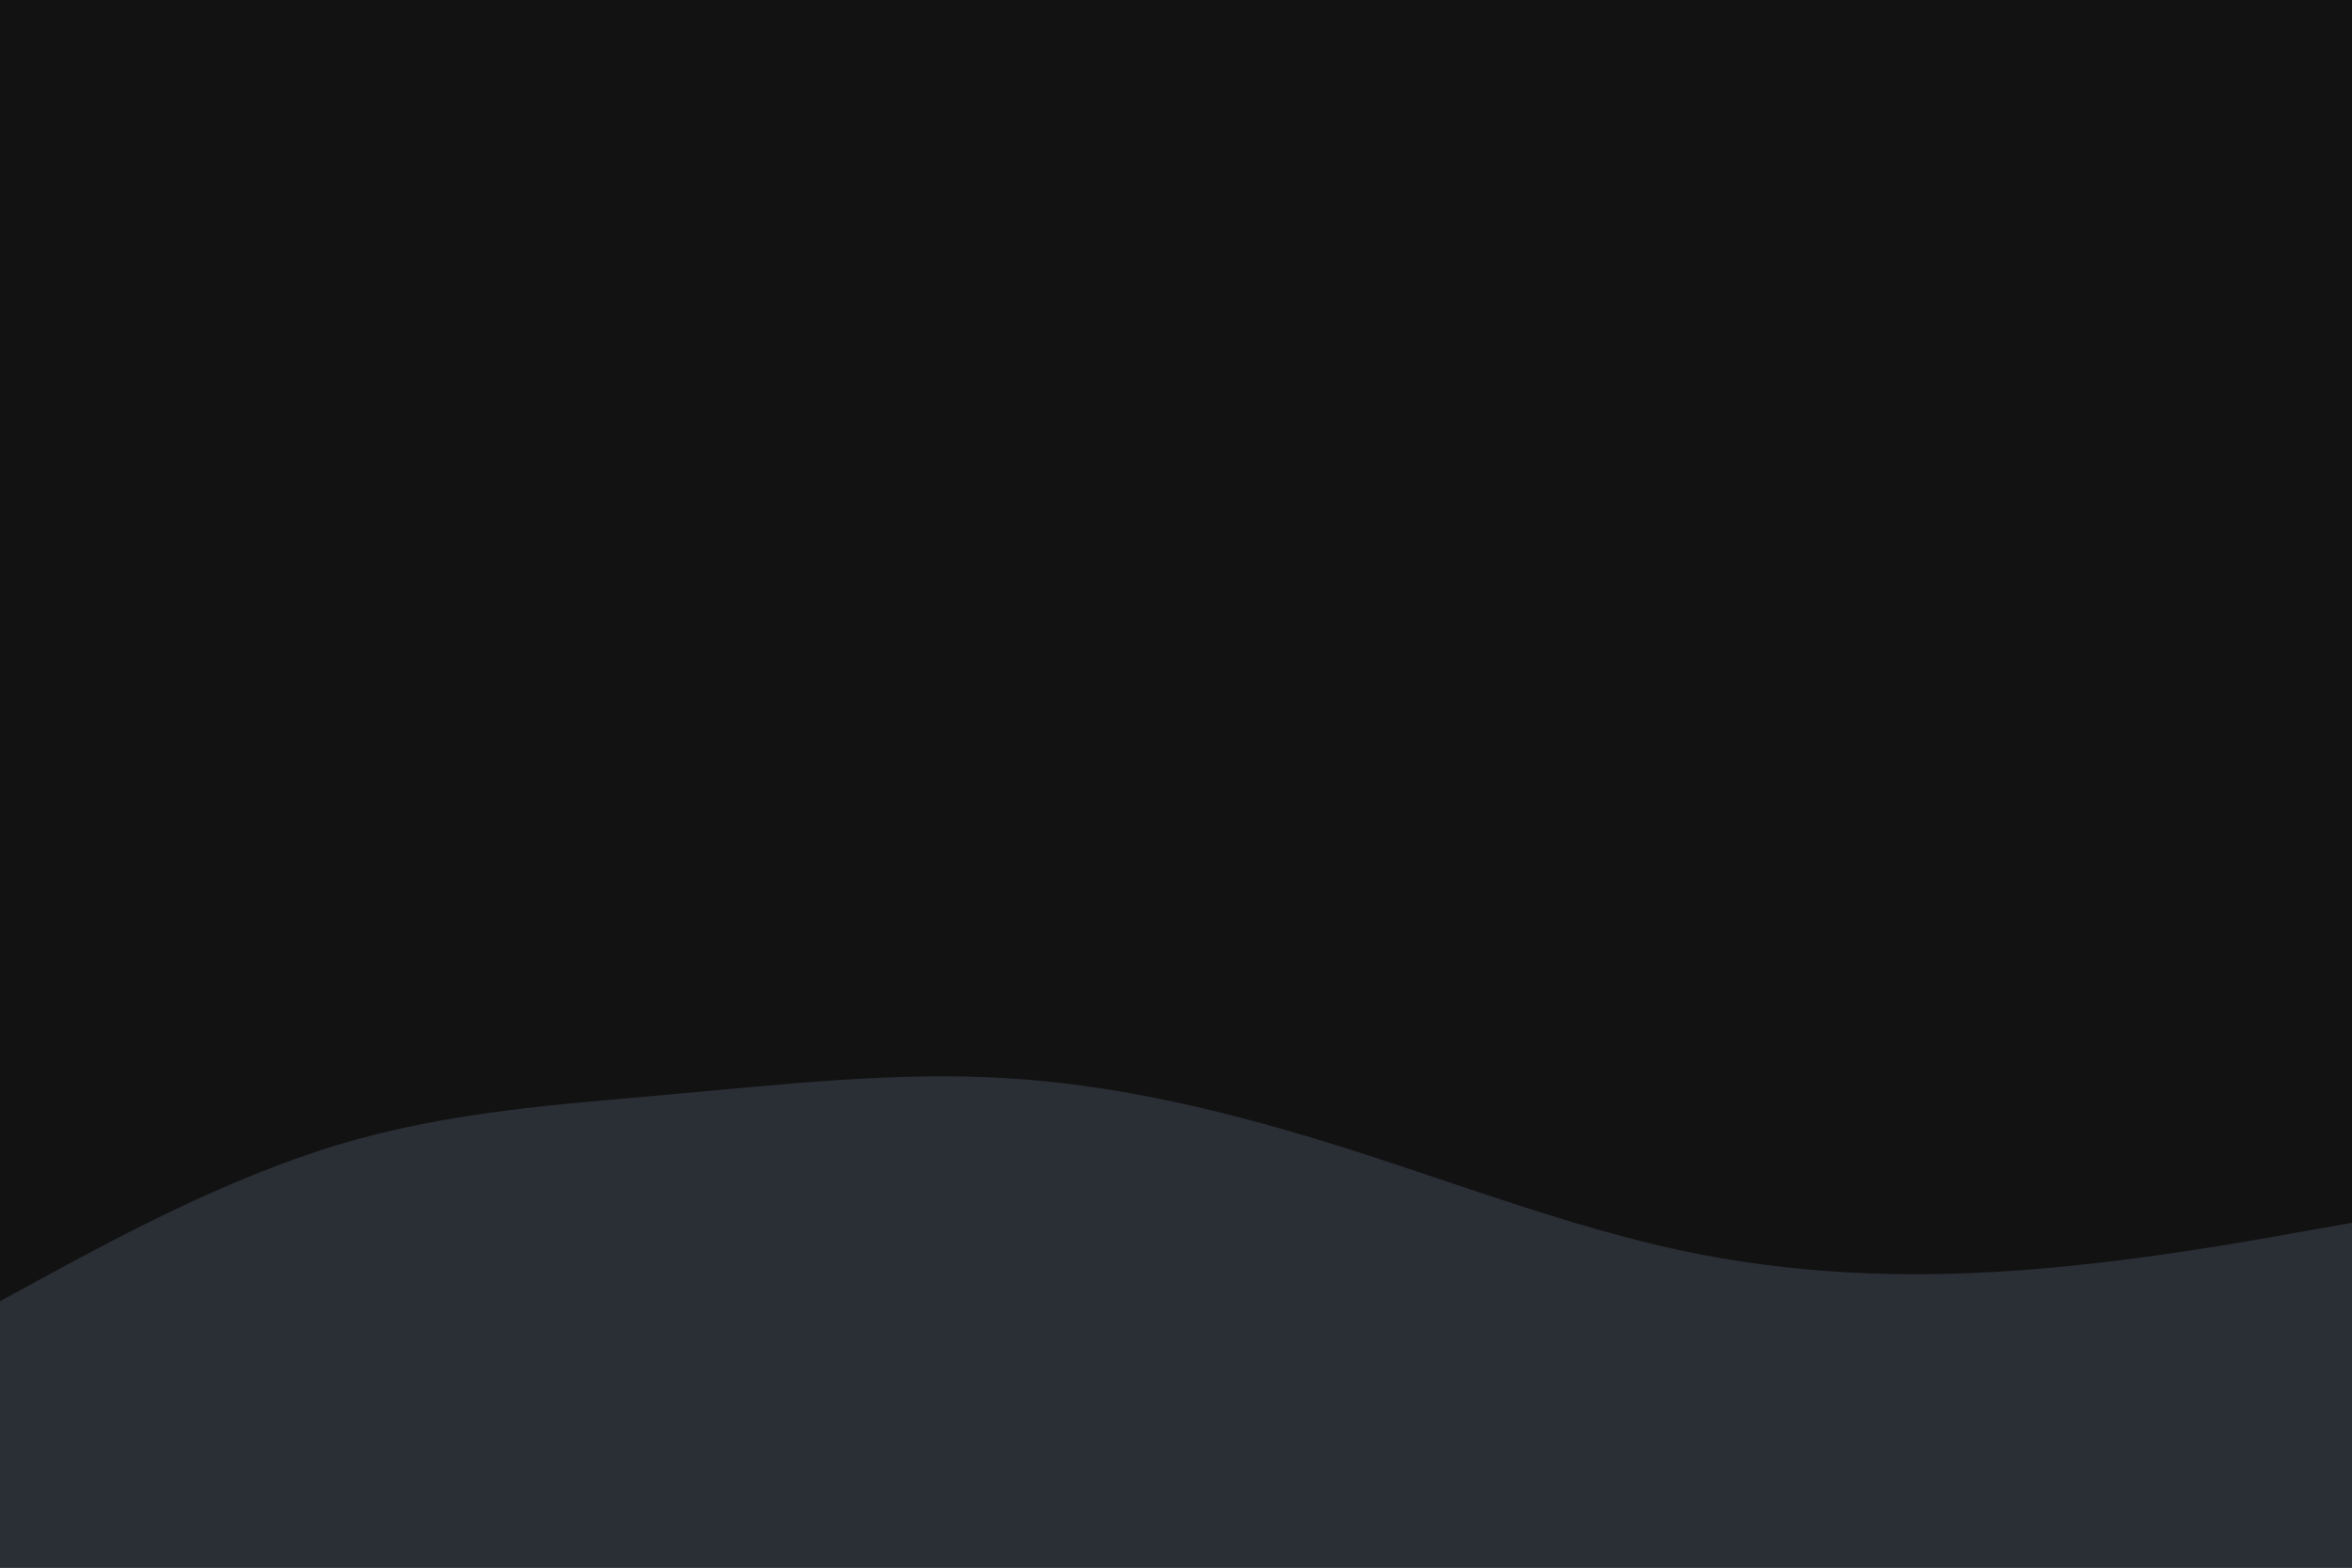 <svg id="visual" viewBox="0 0 900 600" width="900" height="600" xmlns="http://www.w3.org/2000/svg" xmlns:xlink="http://www.w3.org/1999/xlink" version="1.1"><rect x="0" y="0" width="900" height="600" fill="#121212"></rect><path d="M0 498L21.5 486.3C43 474.7 86 451.3 128.8 438.3C171.7 425.3 214.3 422.7 257.2 418.8C300 415 343 410 385.8 412.7C428.7 415.3 471.3 425.7 514.2 439.2C557 452.7 600 469.3 642.8 478.5C685.7 487.7 728.3 489.3 771.2 486.3C814 483.3 857 475.7 878.5 471.8L900 468L900 601L878.5 601C857 601 814 601 771.2 601C728.3 601 685.7 601 642.8 601C600 601 557 601 514.2 601C471.3 601 428.7 601 385.8 601C343 601 300 601 257.2 601C214.3 601 171.7 601 128.8 601C86 601 43 601 21.5 601L0 601Z" fill="#2a2e35" stroke-linecap="round" stroke-linejoin="miter"></path></svg>